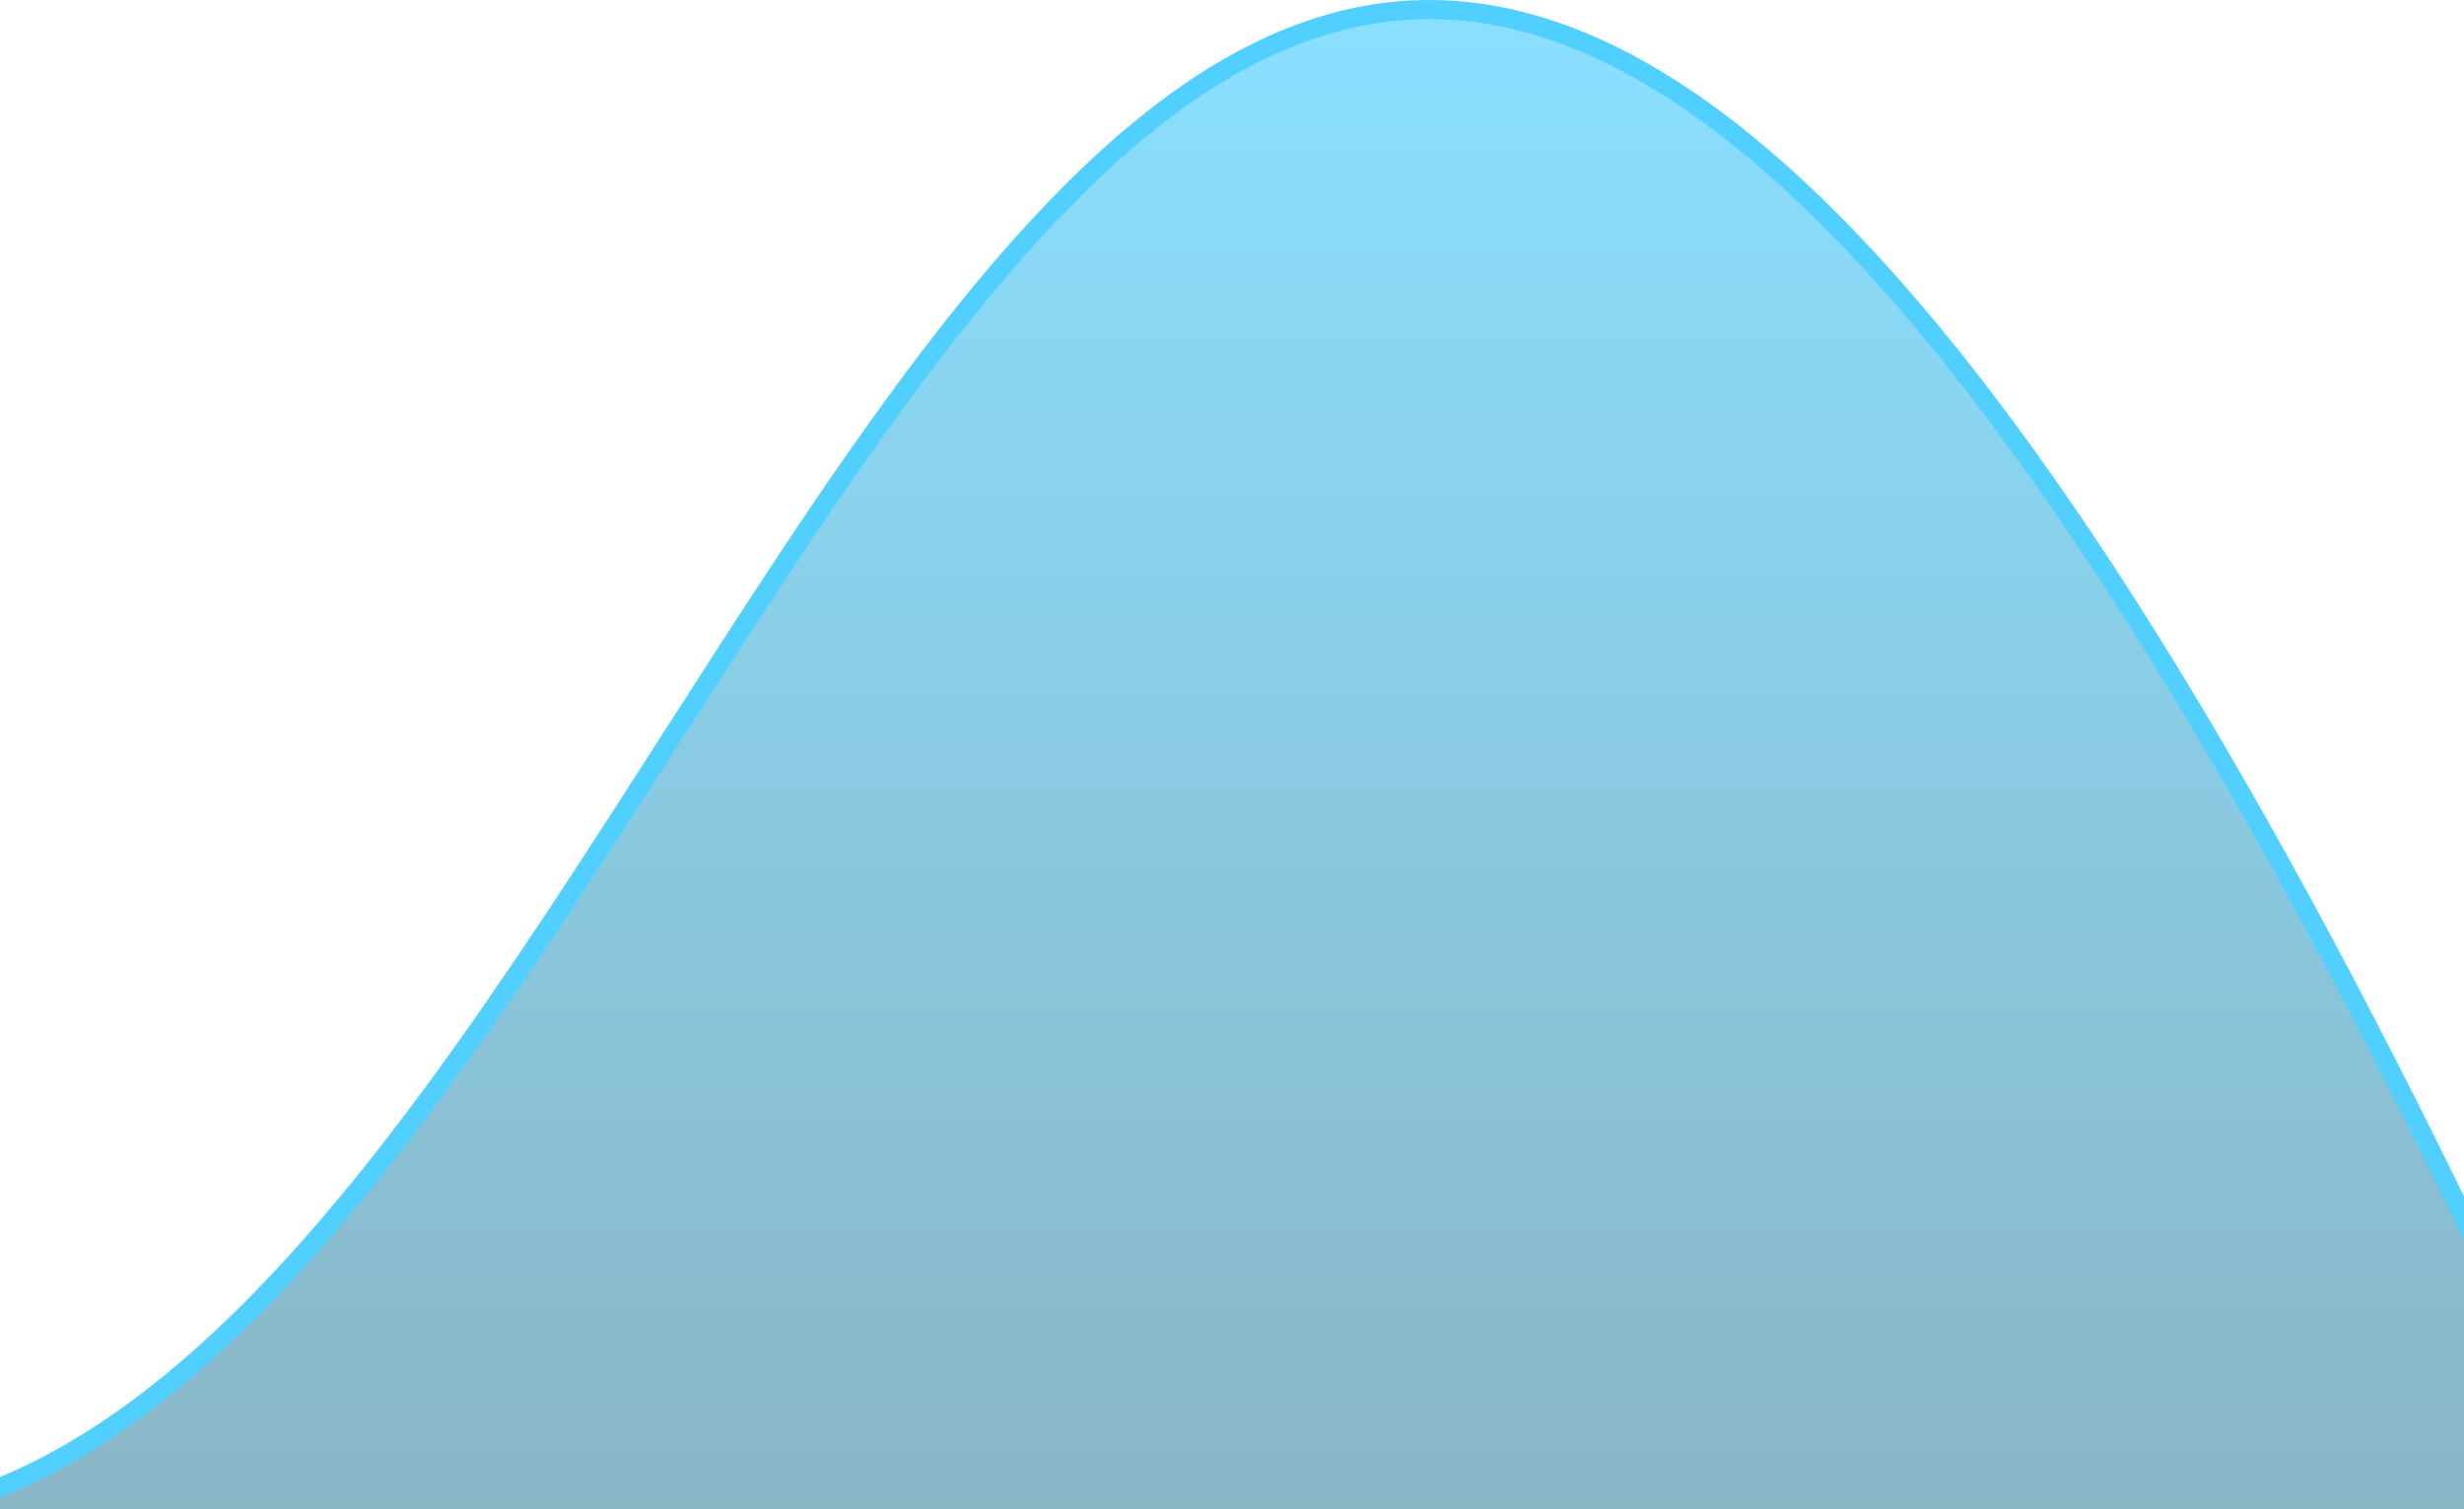 <svg width="387" height="237" viewBox="0 0 387 237" fill="none" xmlns="http://www.w3.org/2000/svg">
<path d="M410.86 592.617L410.926 592.53L410.522 592.221H410.014H-36.196C-36.22 592.165 -36.245 592.107 -36.27 592.046C-36.574 591.331 -37.023 590.269 -37.602 588.885C-38.76 586.116 -40.437 582.056 -42.514 576.895C-46.669 566.573 -52.422 551.851 -58.815 534.256C-71.603 499.057 -86.939 452.39 -97.159 406.46C-107.392 360.466 -112.438 315.451 -104.843 283.435C-101.053 267.459 -94.153 254.879 -83.338 246.969C-72.54 239.071 -57.608 235.657 -37.393 238.478C-16.439 241.401 2.455 234.865 19.88 222.443C37.276 210.043 53.275 191.732 68.531 170.954C81.226 153.664 93.462 134.587 105.582 115.69C108.029 111.875 110.471 108.068 112.911 104.285C127.458 81.726 141.94 60.001 157.034 42.358C172.14 24.7 187.739 11.276 204.469 5.153C221.103 -0.935 239.012 0.136 258.97 11.798C279 23.503 301.095 45.885 325.872 82.445C350.637 118.987 378.013 169.59 408.646 237.608C469.937 373.697 500.532 463.927 511.993 522.721C517.725 552.122 518.651 573.566 516.293 588.909C513.938 604.236 508.335 613.33 501.12 618.302C493.883 623.289 484.735 624.33 474.882 622.929C465.034 621.529 454.651 617.709 445.141 613.195C435.643 608.686 427.083 603.516 420.893 599.469C417.8 597.447 415.303 595.708 413.581 594.477C412.72 593.861 412.054 593.372 411.604 593.038C411.379 592.871 411.208 592.743 411.094 592.657L411.014 592.597L410.966 592.561L410.935 592.537L410.928 592.531C410.927 592.531 410.927 592.53 410.86 592.617Z" fill="url(#paint0_linear_1_5460)" fill-opacity="0.46" stroke="#51D0FF" stroke-width="3"/>
<defs>
<linearGradient id="paint0_linear_1_5460" x1="204.5" y1="0" x2="204.5" y2="625" gradientUnits="userSpaceOnUse">
<stop stop-color="#00BAFF"/>
<stop offset="0.776"/>
</linearGradient>
</defs>
</svg>
